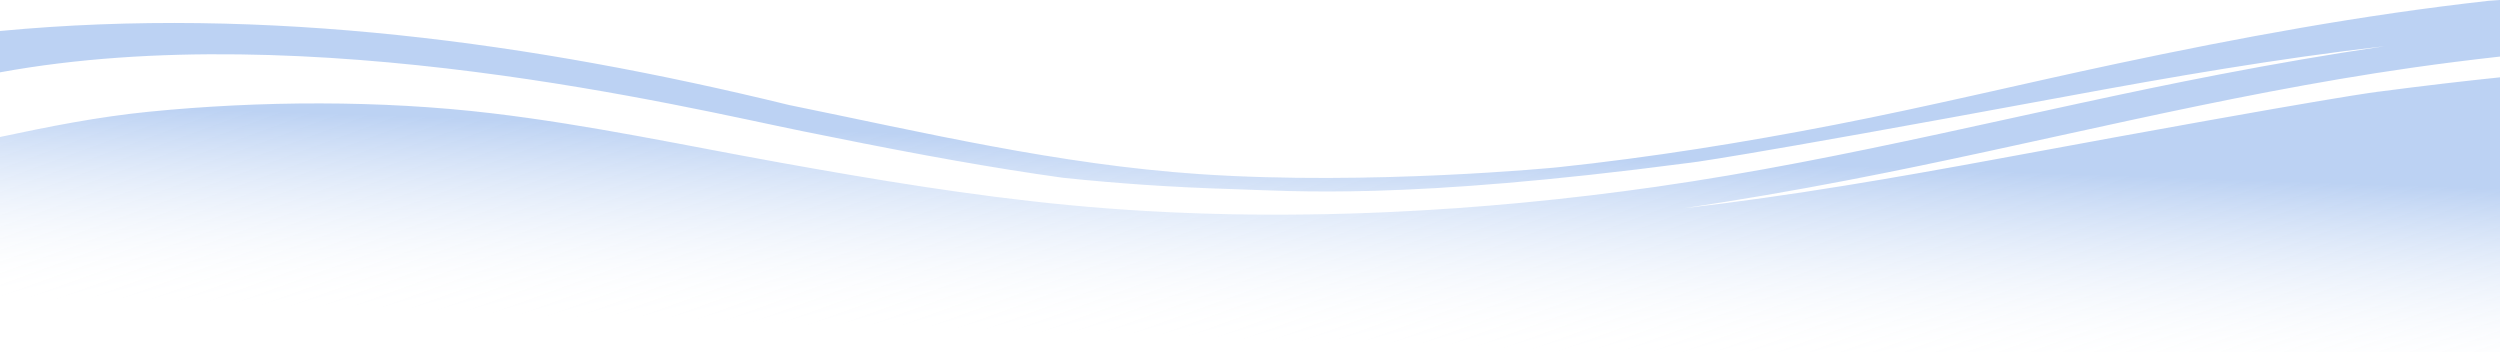 <svg width="1440" height="203" viewBox="0 0 1440 203" fill="none" xmlns="http://www.w3.org/2000/svg">
<path d="M953.589 107.635C903.451 114.791 852.024 119.802 800.291 122.153C738.514 124.959 676.293 123.958 615.286 118.101C559.047 112.702 504.074 103.489 449.638 93.714C394.594 83.829 339.659 71.933 283.181 65.231C219.332 57.653 149.878 57.983 85.75 64.362C56.258 67.295 28.058 72.941 0 78.903V308H1440V44.544C1419.16 46.703 1396.17 49.388 1370.74 52.723C1370.74 52.723 1351.08 54.42 1152.17 91.227C1093.3 102.12 1031.82 112.814 969.664 119.985C1001.59 115.273 1033.2 109.783 1064.41 103.788C1173.38 82.85 1277.9 54.908 1389.6 38.966C1406.27 36.587 1423.09 34.47 1440 32.586V31.93V0C1437.8 0.141 1435.61 0.315 1433.42 0.469C1360.7 8.577 1289.3 21.805 1219.88 36.547C1165.43 48.111 1111.89 61.174 1056.91 71.862C1004.57 82.038 951.264 90.648 896.988 96.388C896.988 96.388 789.639 106.975 690.912 100.288C609.457 94.77 531.812 76.225 454.617 60.51C307.125 24.474 153.1 3.348 0 17.855V41.667C178.125 9.097 395.965 62.101 461.858 75.481C485.439 80.27 509.039 84.972 532.765 89.358C538.665 90.45 544.576 91.515 550.495 92.561C570.943 96.175 591.504 99.518 612.261 102.397C644.029 105.74 676.196 107.899 708.165 108.868C745.624 110.006 808.255 115.407 972.439 93.877C972.439 93.877 992.102 92.18 1191.02 55.373C1249.88 44.48 1311.36 33.785 1373.52 26.614C1341.6 31.327 1309.98 36.816 1278.78 42.812C1169.81 63.752 1065.28 91.693 953.589 107.635Z" fill="url(#paint0_linear_156_29)"/>
<defs>
<linearGradient id="paint0_linear_156_29" x1="731.249" y1="84.523" x2="727.358" y2="196.917" gradientUnits="userSpaceOnUse">
<stop stop-color="#A0BFEE" stop-opacity="0.7"/>
<stop offset="1" stop-color="white" stop-opacity="0"/>
</linearGradient>
</defs>
</svg>
